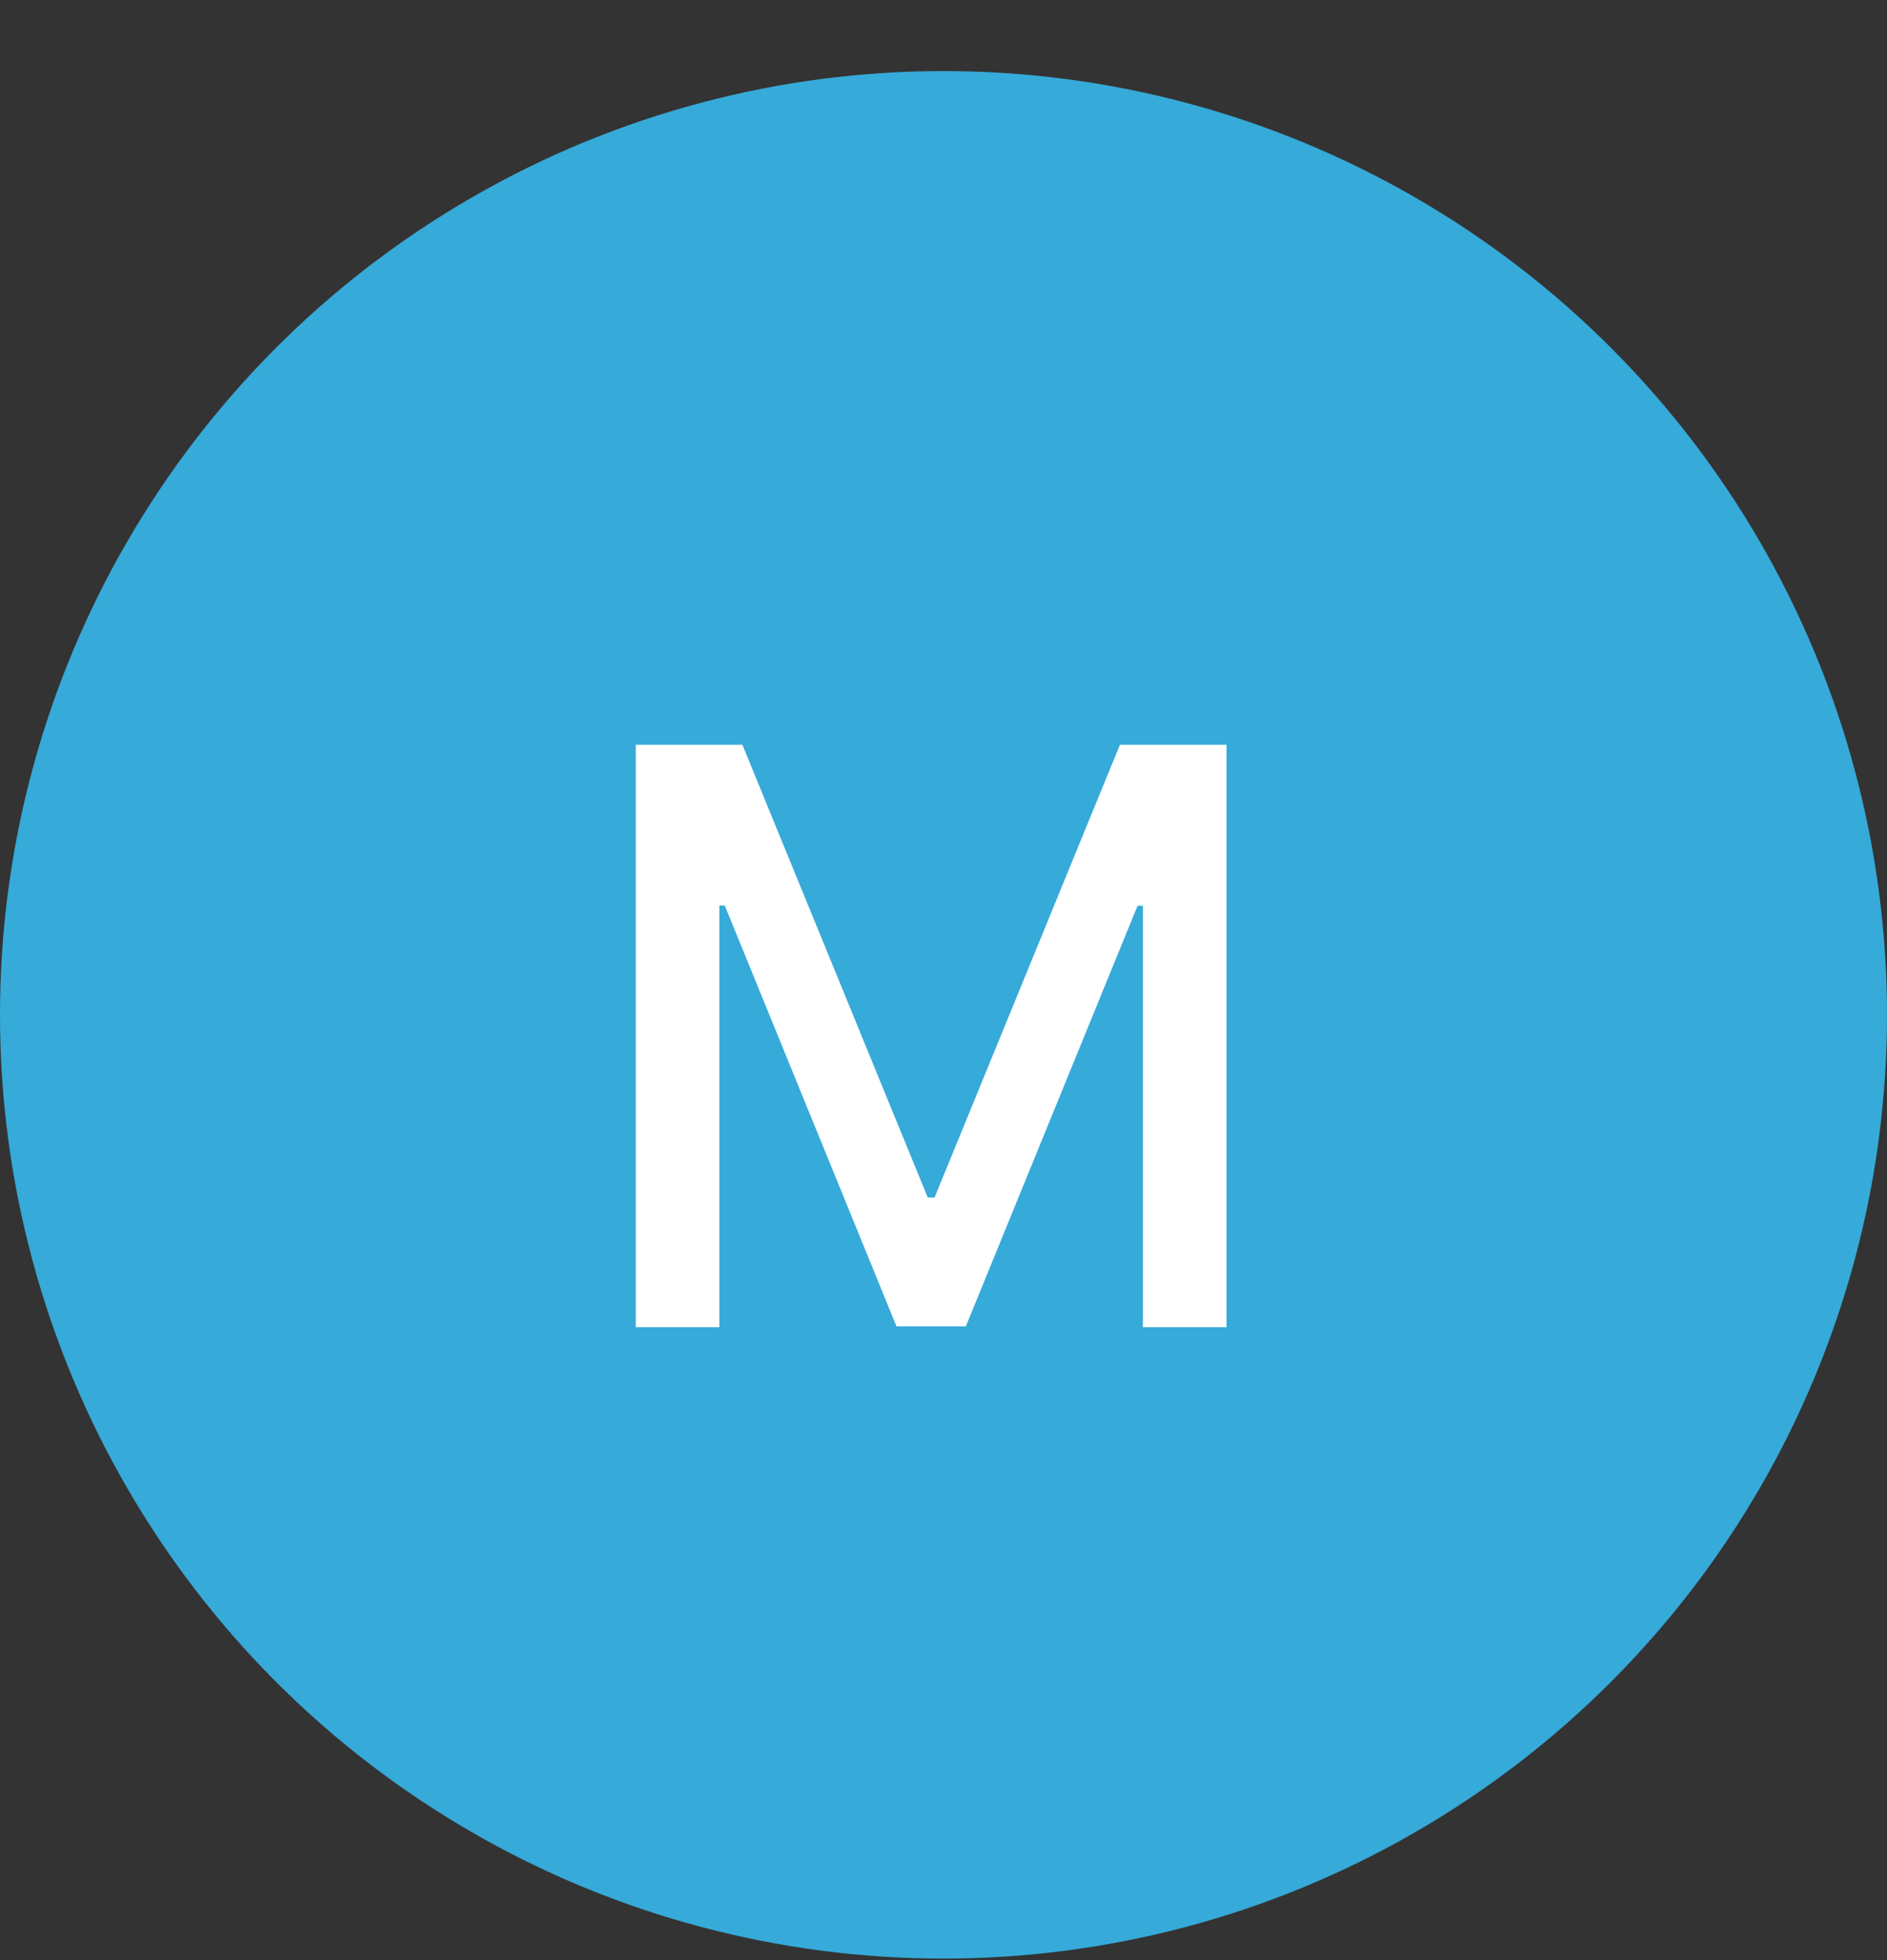 <svg width="26" height="27" viewBox="0 0 26 27" fill="none" xmlns="http://www.w3.org/2000/svg">
<rect x="0" y="0" width="26" height="27" fill="#333333" stroke="none"/>
<circle cx="13" cy="13.979" r="13" fill="#36AAD9"/>
<path d="M8.76 10.259H10.229L12.783 16.495H12.877L15.431 10.259H16.9V18.282H15.748V12.476H15.674L13.308 18.27H12.352L9.986 12.473H9.912V18.282H8.76V10.259Z" fill="white"/>
</svg>
